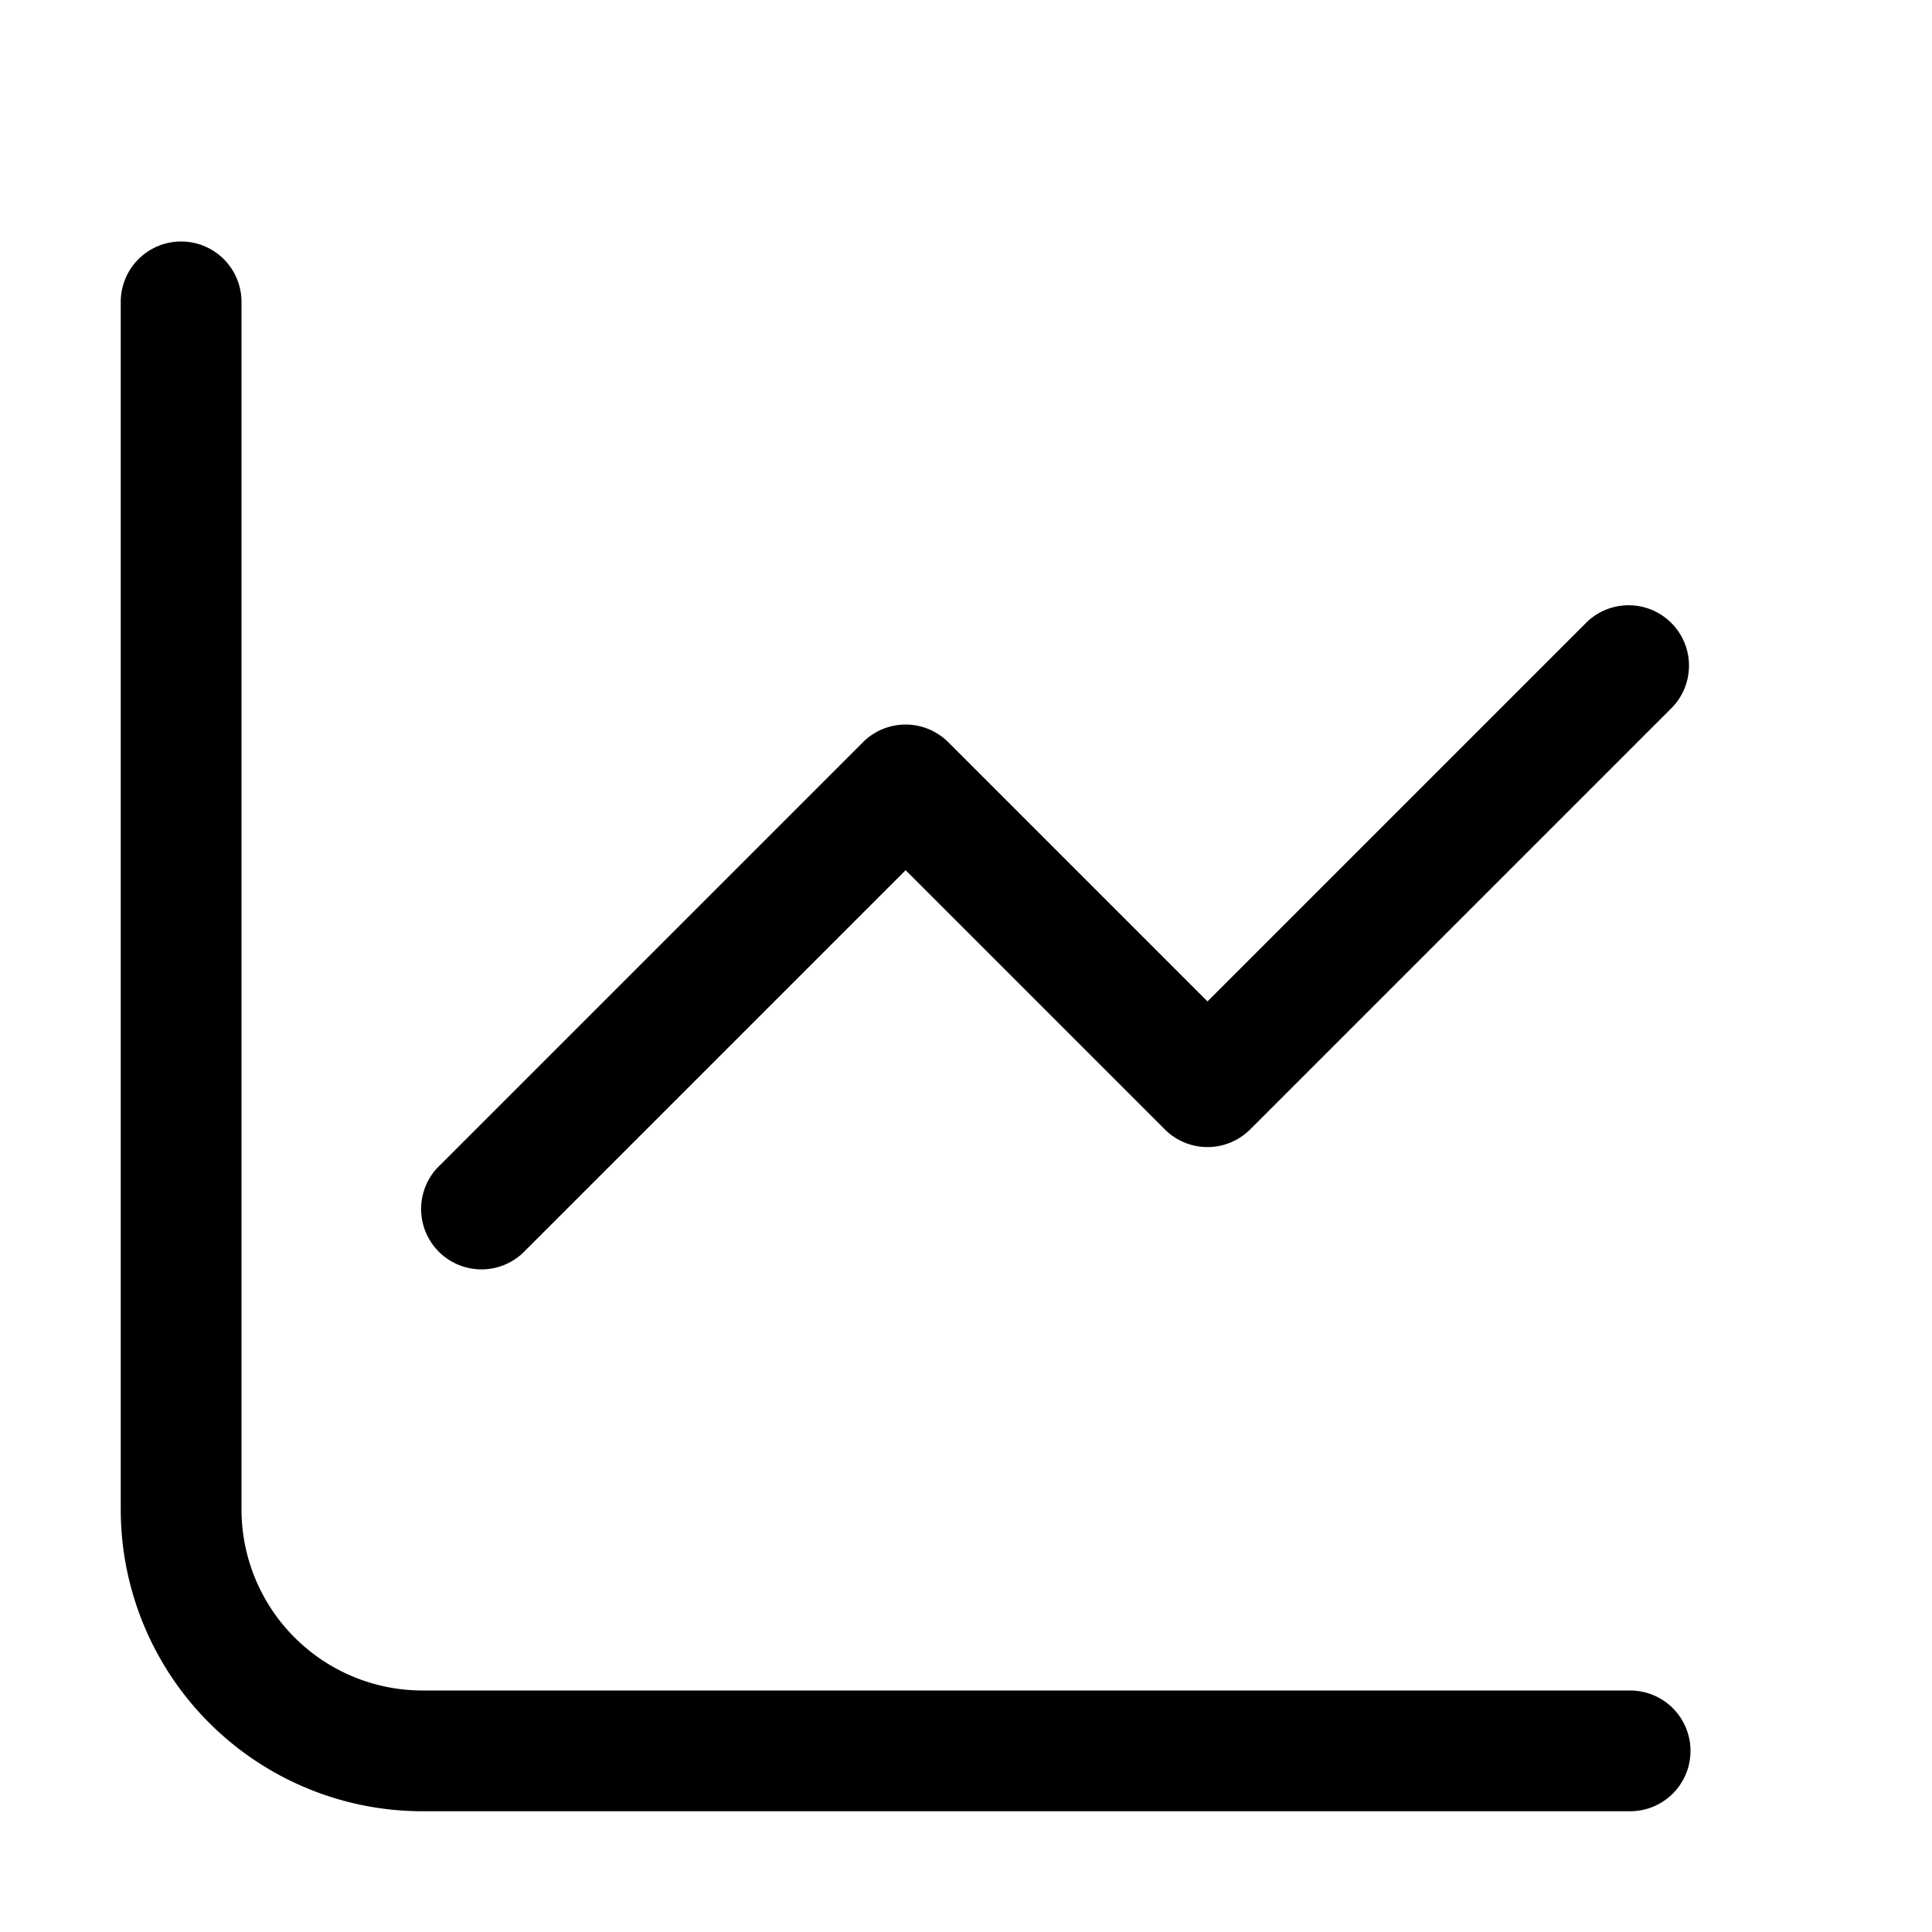<svg xmlns="http://www.w3.org/2000/svg" width="24" height="24" viewBox="0 0 24 24">
  <g class="ic-chart-line">
    <g class="Icon">
      <path d="M3 3.75a.75.75 0 0 0-1.5 0v15a3.75 3.75 0 0 0 3.75 3.75h15a.75.75 0 0 0 0-1.5h-15A2.25 2.25 0 0 1 3 18.75v-15Z"/>
      <path d="M20.78 8.78a.75.75 0 0 0-1.06-1.06L15 12.44l-3.22-3.22a.75.75 0 0 0-1.06 0l-5.25 5.25a.75.75 0 1 0 1.06 1.06l4.72-4.72 3.22 3.22a.75.75 0 0 0 1.06 0l5.25-5.25Z"/>
    </g>
  </g>
</svg>
